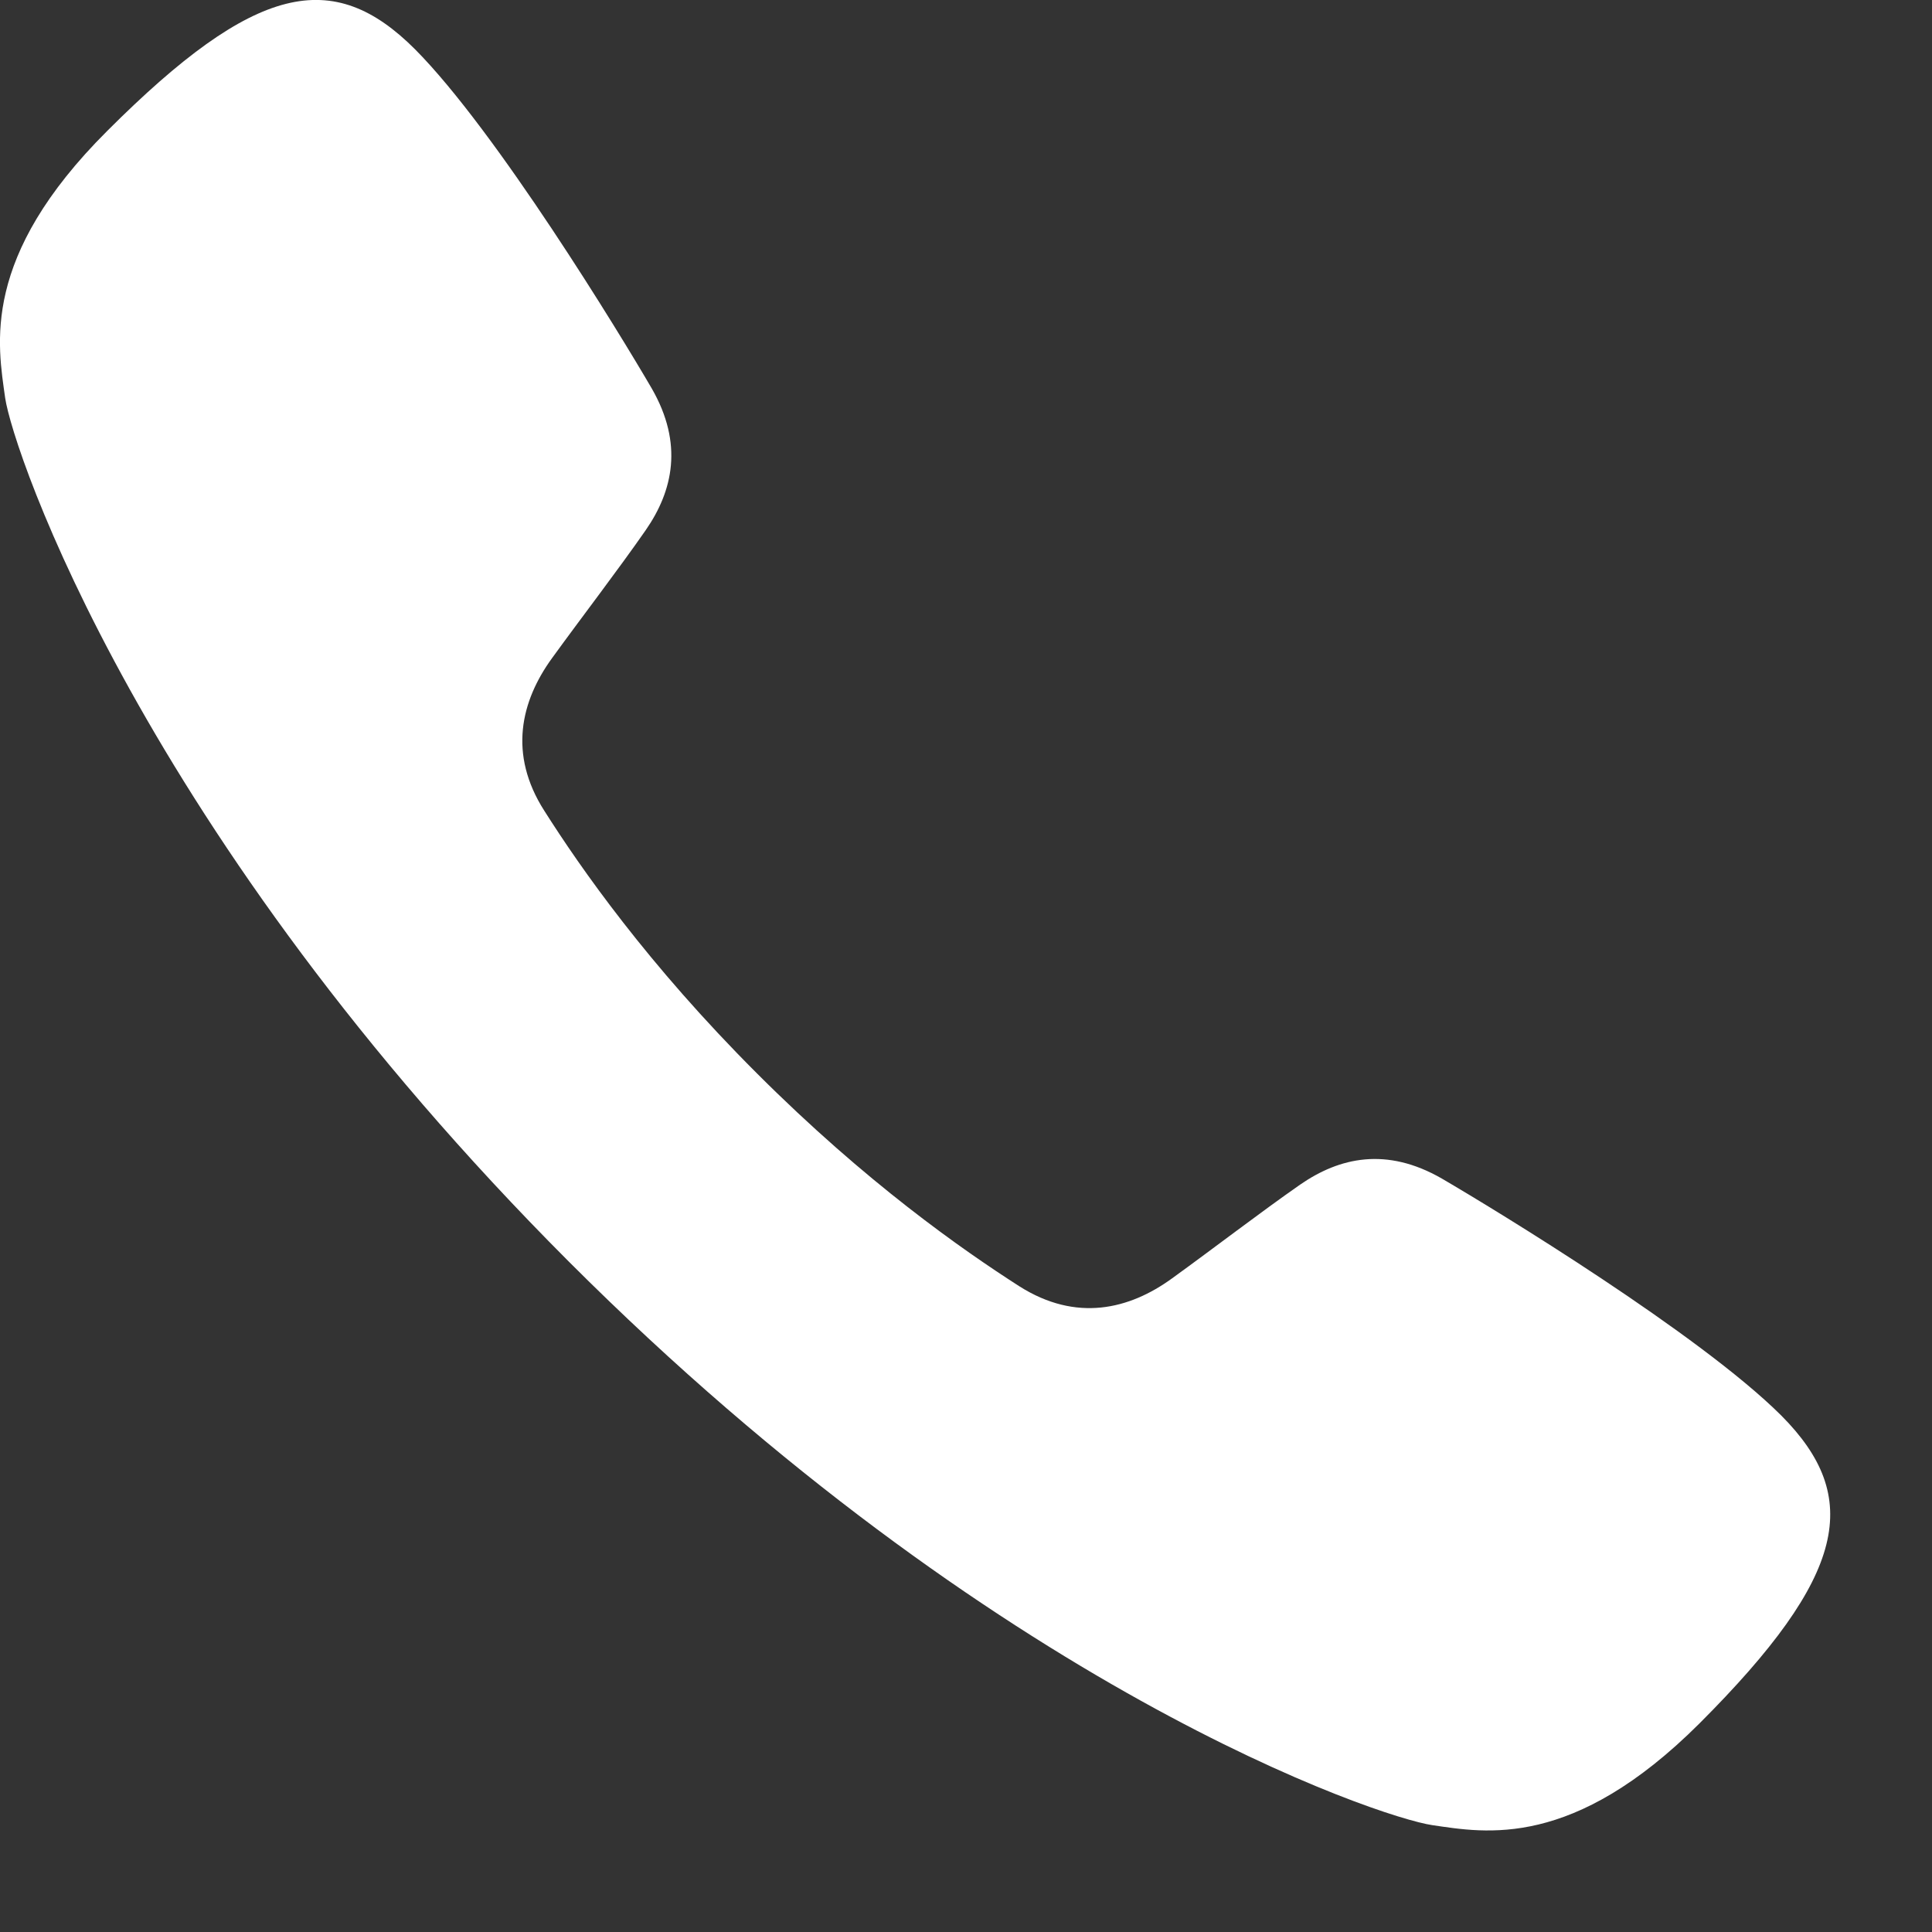 <?xml version="1.0" encoding="UTF-8" standalone="no"?>
<svg width="19px" height="19px" viewBox="0 0 19 19" version="1.1" xmlns="http://www.w3.org/2000/svg" xmlns:xlink="http://www.w3.org/1999/xlink" xmlns:sketch="http://www.bohemiancoding.com/sketch/ns">
    <rect x="0" y="0" width="19" height="19" fill="#333333" stroke="none"/>
    <!-- Generator: Sketch 3.3 (11970) - http://www.bohemiancoding.com/sketch -->
    <title>Slice 1</title>
    <desc>Created with Sketch.</desc>
    <defs></defs>
    <g id="Page-1" stroke="none" stroke-width="1" fill="none" fill-rule="evenodd" sketch:type="MSPage">
        <path d="M5.594,12.407 C9.799,16.612 13.564,17.873 14.085,17.949 C14.611,18.026 15.47,18.189 16.713,16.949 C18.17,15.492 18.316,14.723 17.517,13.92 C16.713,13.12 14.722,11.907 14.179,11.59 C13.636,11.278 13.175,11.381 12.786,11.65 C12.393,11.924 11.944,12.27 11.525,12.573 C11.106,12.877 10.585,13.005 10.025,12.65 C9.465,12.291 8.517,11.629 7.444,10.556 C6.371,9.484 5.709,8.535 5.354,7.975 C4.995,7.415 5.124,6.894 5.427,6.475 C5.731,6.056 6.076,5.608 6.35,5.214 C6.619,4.826 6.722,4.364 6.41,3.821 C6.094,3.278 4.88,1.287 4.081,0.484 C3.277,-0.32 2.512,-0.17 1.055,1.287 C-0.193,2.531 -0.022,3.39 0.051,3.915 C0.128,4.437 1.393,8.201 5.594,12.407" id="Icon" fill="#FFFFFF" sketch:type="MSShapeGroup"></path>
    </g>
</svg>